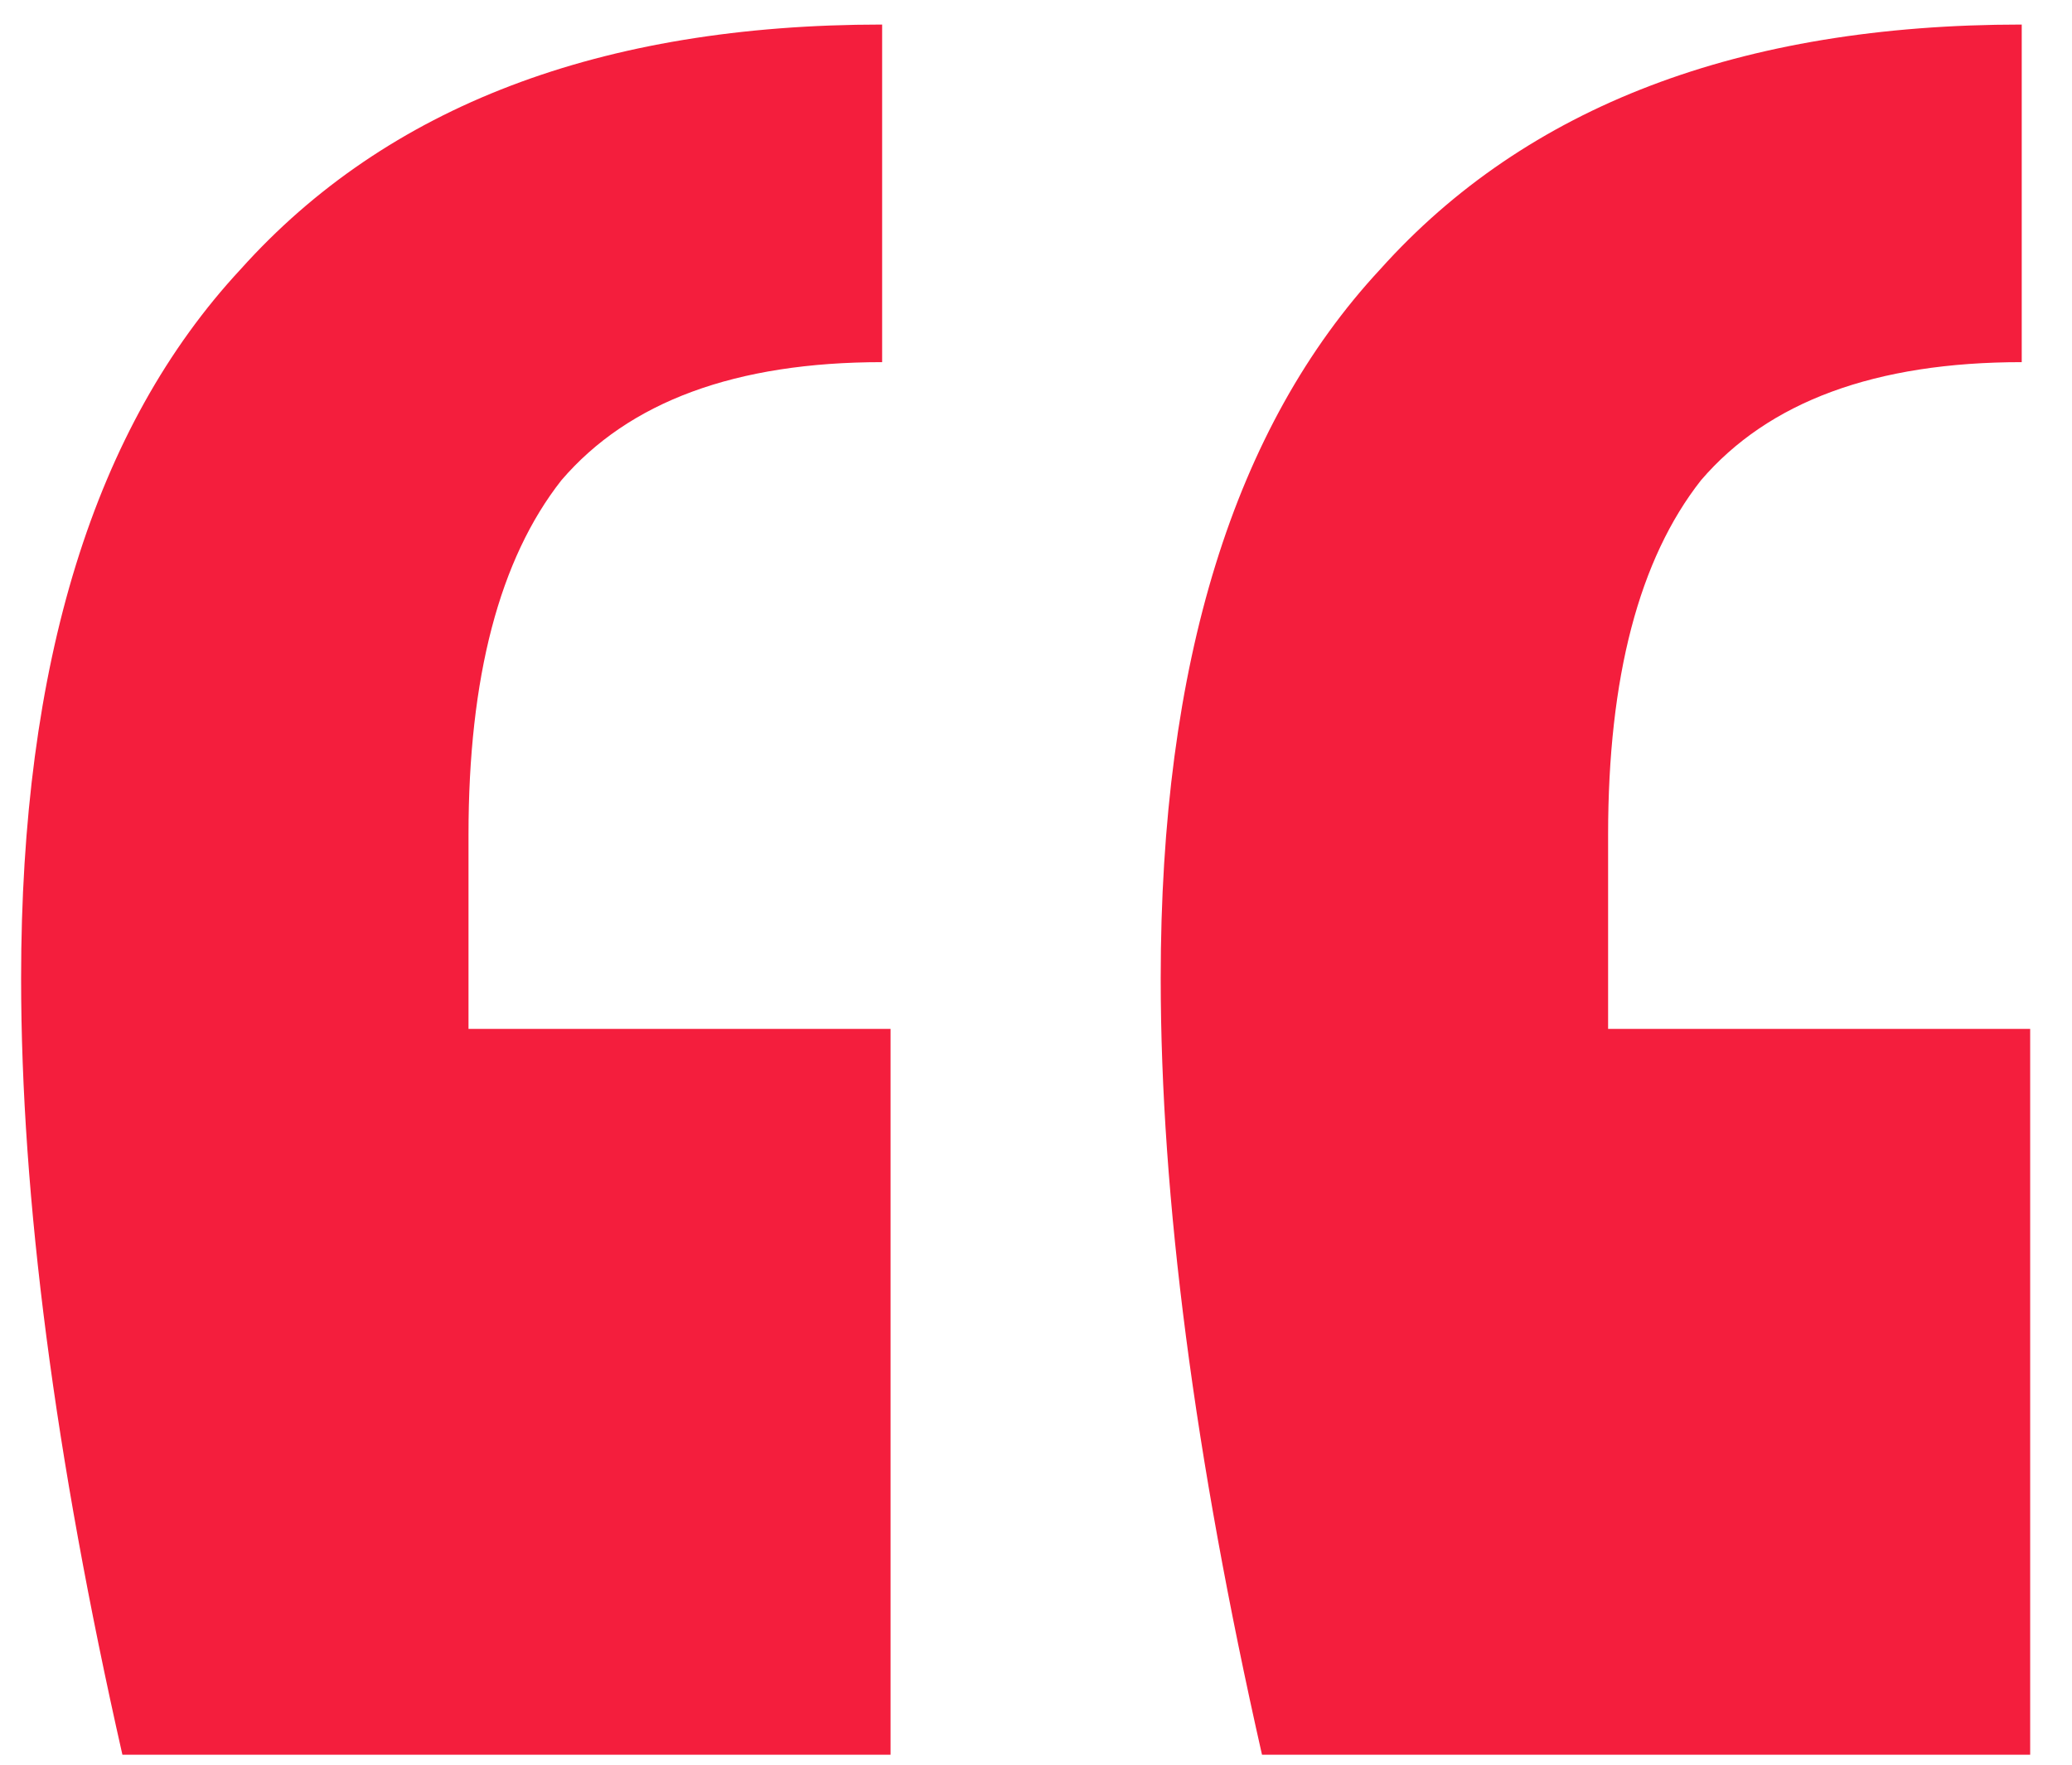 <svg width="27" height="23" viewBox="0 0 27 23" fill="none" xmlns="http://www.w3.org/2000/svg">
<path d="M1.595 22.87C0.715 18.983 0.275 15.61 0.275 12.75C0.275 8.643 1.228 5.563 3.135 3.51C5.042 1.383 7.828 0.32 11.495 0.32V4.72C9.588 4.72 8.195 5.233 7.315 6.26C6.508 7.287 6.105 8.827 6.105 10.88V13.41H11.605V22.87H1.595ZM16.445 22.87C15.565 18.983 15.125 15.61 15.125 12.75C15.125 8.643 16.078 5.563 17.985 3.51C19.892 1.383 22.678 0.32 26.345 0.32V4.72C24.438 4.72 23.045 5.233 22.165 6.26C21.358 7.287 20.955 8.827 20.955 10.88V13.41H26.455V22.87H16.445Z" fill="#F41E3D"/>
</svg>
